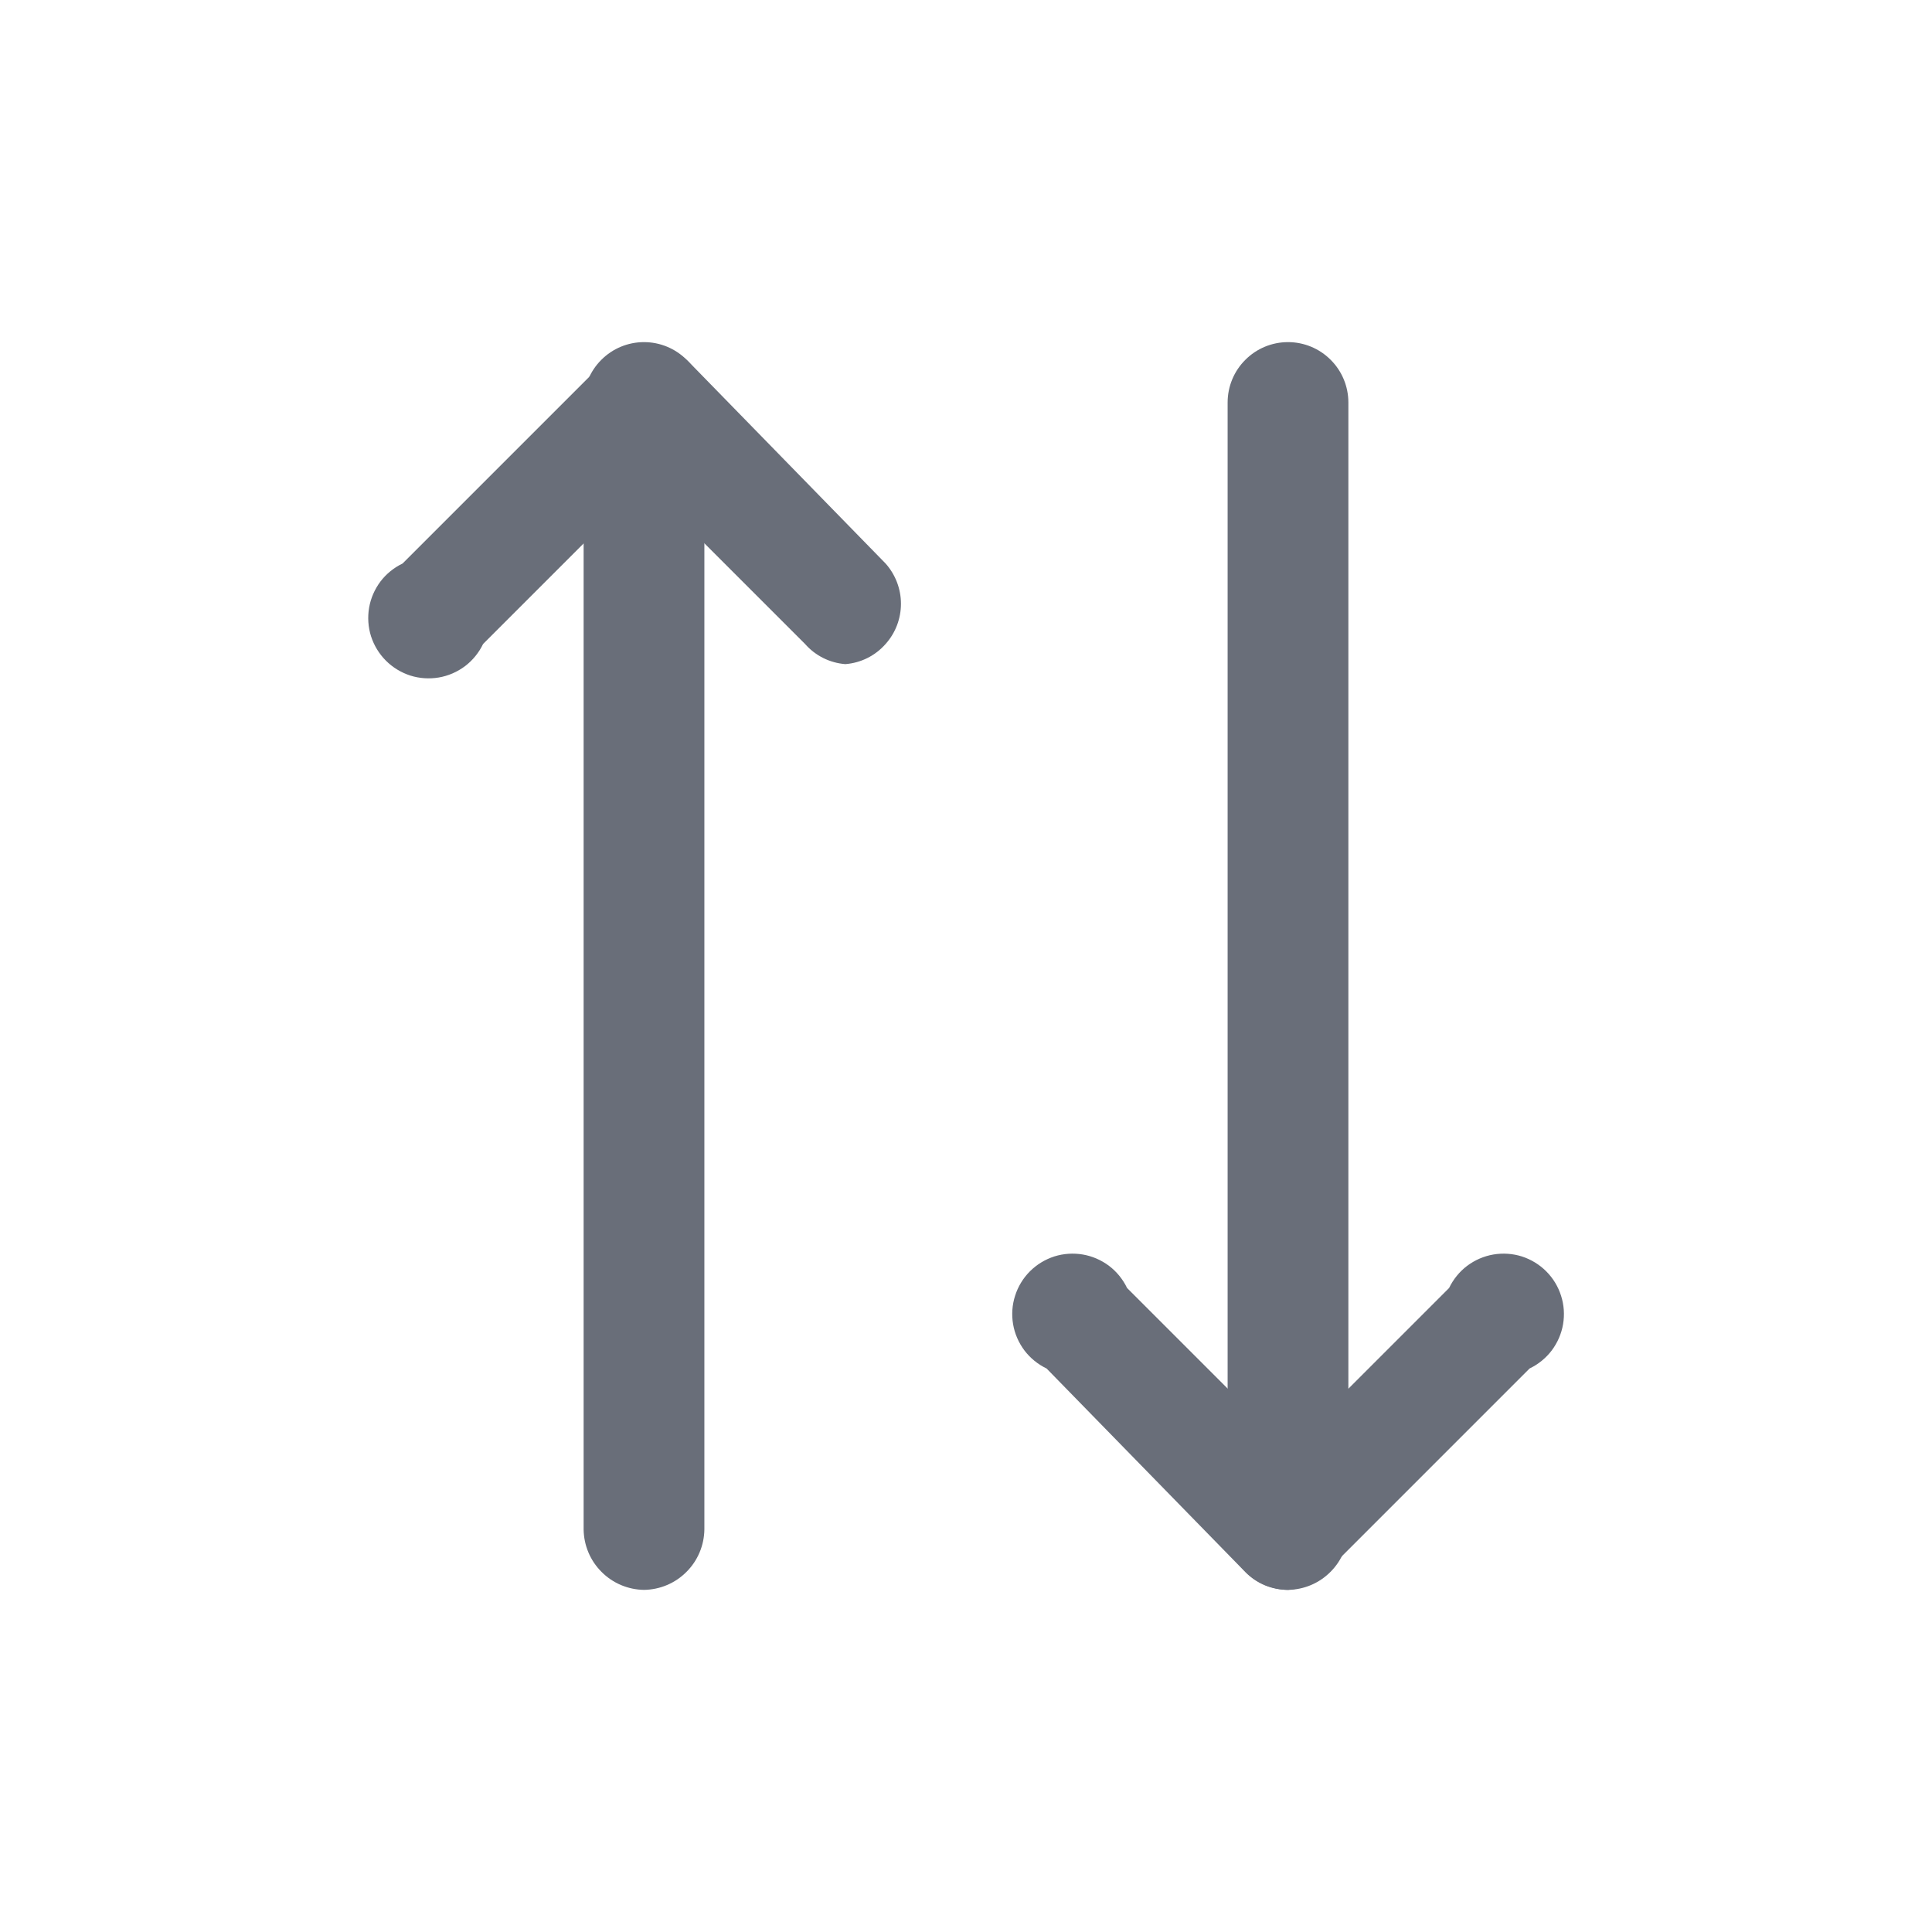 <svg width="24" height="24" viewBox="0 0 24 24" fill="none" xmlns="http://www.w3.org/2000/svg">
<path d="M10.501 8.25C10.308 8.235 10.129 8.146 10.001 8L8.001 6L6.001 8C5.949 8.108 5.872 8.203 5.777 8.275C5.681 8.347 5.569 8.396 5.451 8.416C5.333 8.436 5.211 8.428 5.097 8.392C4.983 8.355 4.879 8.292 4.794 8.207C4.709 8.122 4.646 8.018 4.609 7.904C4.573 7.79 4.565 7.668 4.585 7.55C4.605 7.432 4.654 7.32 4.726 7.224C4.798 7.129 4.893 7.052 5.001 7L7.501 4.5C7.642 4.36 7.832 4.281 8.031 4.281C8.23 4.281 8.42 4.36 8.561 4.5L11.001 7C11.124 7.138 11.192 7.316 11.192 7.5C11.192 7.685 11.124 7.863 11.001 8C10.873 8.146 10.694 8.235 10.501 8.25Z" fill="#696E79"/>
<path d="M8 19.75C7.802 19.747 7.613 19.668 7.473 19.527C7.332 19.387 7.253 19.198 7.25 19L7.25 5C7.25 4.801 7.329 4.61 7.47 4.47C7.61 4.329 7.801 4.25 8 4.25C8.199 4.25 8.39 4.329 8.53 4.47C8.671 4.61 8.75 4.801 8.75 5V19C8.747 19.198 8.668 19.387 8.527 19.527C8.387 19.668 8.198 19.747 8 19.75Z" fill="#696E79"/>
<path d="M16.001 19.75C15.902 19.75 15.805 19.731 15.714 19.694C15.623 19.656 15.54 19.6 15.471 19.53L13.001 17C12.893 16.948 12.798 16.871 12.726 16.776C12.654 16.68 12.605 16.568 12.585 16.45C12.565 16.332 12.573 16.21 12.61 16.096C12.646 15.982 12.709 15.878 12.794 15.793C12.879 15.708 12.983 15.645 13.097 15.608C13.211 15.572 13.333 15.564 13.451 15.584C13.569 15.604 13.681 15.653 13.777 15.725C13.872 15.797 13.949 15.892 14.001 16L16.001 18L18.001 16C18.053 15.892 18.13 15.797 18.225 15.725C18.321 15.653 18.433 15.604 18.551 15.584C18.669 15.564 18.791 15.572 18.905 15.608C19.019 15.645 19.123 15.708 19.208 15.793C19.293 15.878 19.356 15.982 19.392 16.096C19.429 16.21 19.437 16.332 19.417 16.45C19.397 16.568 19.348 16.68 19.276 16.776C19.204 16.871 19.109 16.948 19.001 17L16.501 19.5C16.373 19.645 16.194 19.735 16.001 19.75Z" fill="#696E79"/>
<path d="M16 19.75C15.802 19.747 15.613 19.668 15.473 19.527C15.332 19.387 15.253 19.198 15.25 19L15.25 5C15.25 4.801 15.329 4.61 15.47 4.47C15.61 4.329 15.801 4.25 16 4.25C16.199 4.25 16.39 4.329 16.53 4.47C16.671 4.61 16.75 4.801 16.75 5V19C16.747 19.198 16.668 19.387 16.527 19.527C16.387 19.668 16.198 19.747 16 19.75Z" fill="#696E79"/>
</svg>
